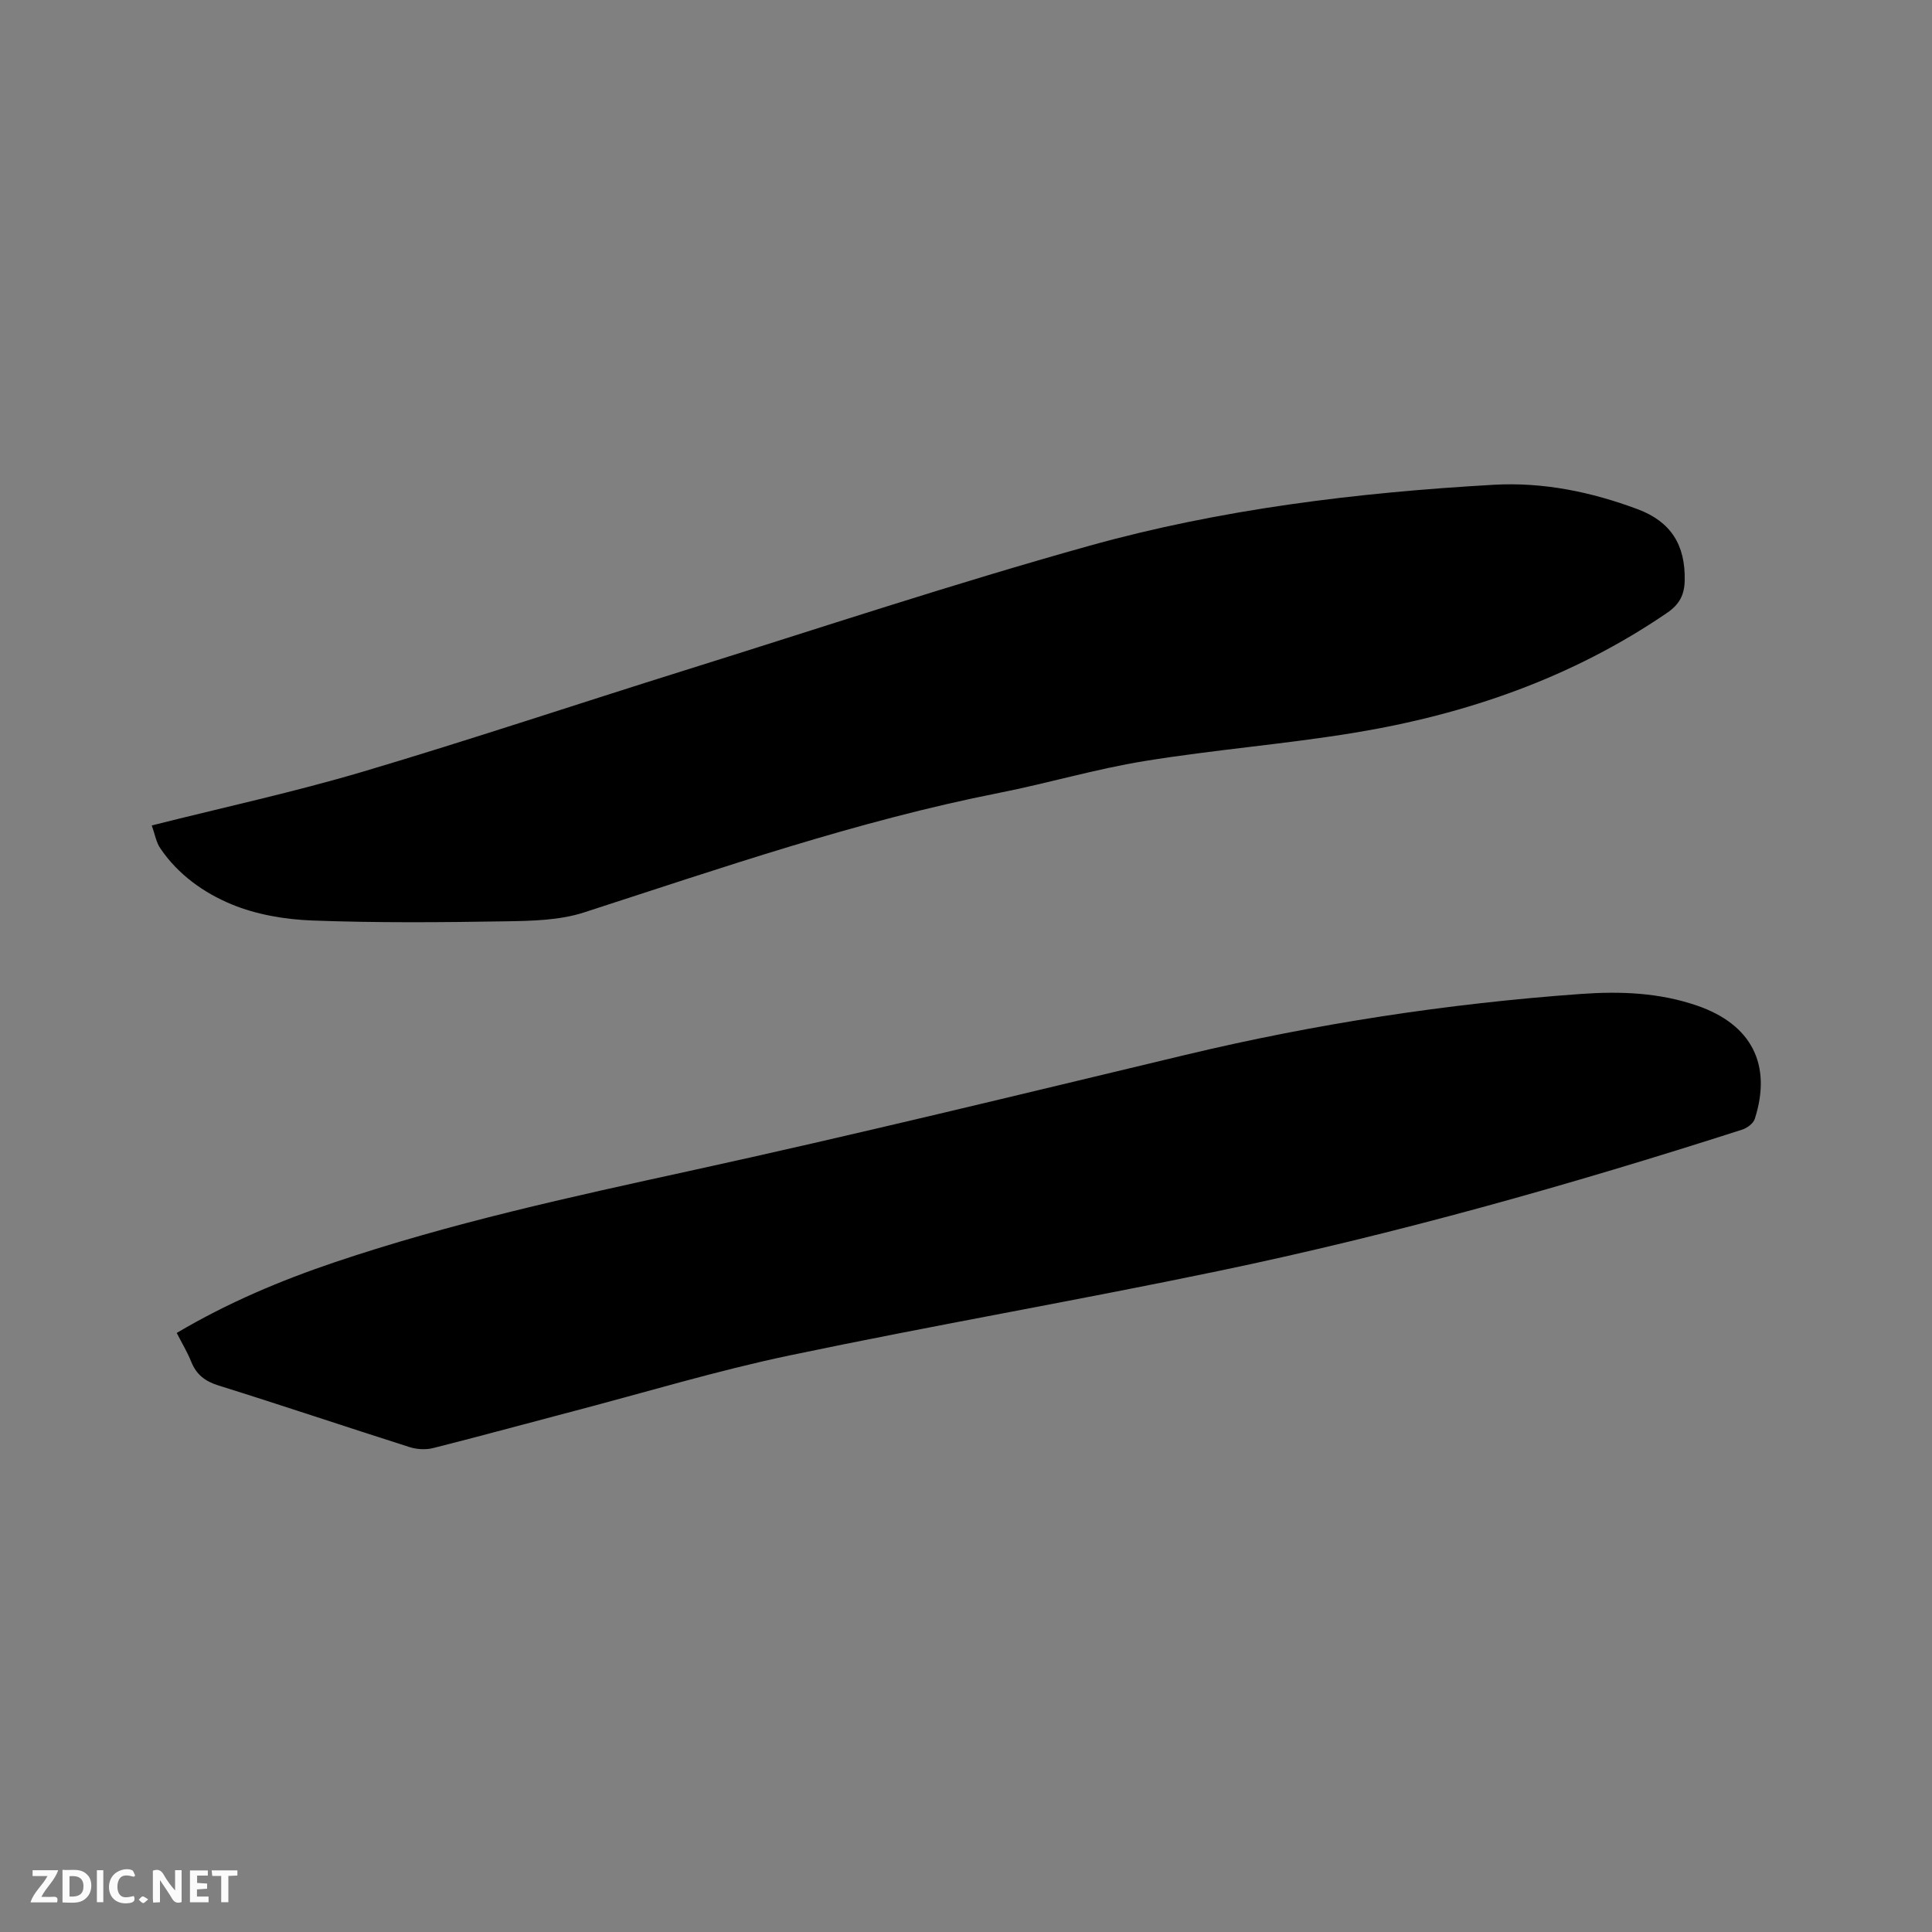 <svg enable-background="new 0 0 400 400" viewBox="0 0 400 400" xmlns="http://www.w3.org/2000/svg"><rect x="0" y="0" width="400" height="400" fill="#808080" stroke="none"/><path d="m36.59 275.97c10.6-6.27 21.51-10.86 32.75-14.65 24.01-8.1 48.71-13.49 73.44-18.89 34.32-7.5 68.46-15.85 102.63-24.02 26.95-6.45 54.23-10.63 81.86-12.62 8.23-.59 16.27-.29 24.14 2.43 11.2 3.87 15.51 12.19 11.9 23.43-.3.94-1.57 1.89-2.59 2.22-35.7 11.46-71.76 21.64-108.47 29.28-29.53 6.15-59.28 11.29-88.8 17.48-15 3.15-29.73 7.61-44.57 11.5-9.73 2.55-19.42 5.21-29.17 7.67-1.53.39-3.39.29-4.9-.19-13.21-4.2-26.35-8.63-39.57-12.76-2.79-.87-4.58-2.25-5.65-4.92-.78-1.95-1.88-3.77-3-5.96z" fill="#000001"/><path d="m31.42 170.9c15-3.78 29.51-6.92 43.7-11.13 22.31-6.62 44.39-14.02 66.61-20.97 27.87-8.72 55.61-17.93 83.73-25.78 27.31-7.62 55.44-11.03 83.74-12.65 10.31-.59 20.26 1.47 29.87 5.06 6.91 2.59 9.88 7.43 9.73 14.74-.06 2.93-1.03 4.93-3.67 6.73-19.63 13.41-41.51 20.99-64.73 24.81-14.41 2.37-29.02 3.51-43.44 5.86-10.11 1.64-20 4.59-30.07 6.58-29.38 5.8-57.58 15.57-85.98 24.76-5.09 1.65-10.81 1.75-16.25 1.84-13.33.22-26.68.33-39.99-.17-5.64-.21-11.56-1.21-16.73-3.35-5.76-2.39-11.08-6.17-14.74-11.58-.87-1.25-1.11-2.89-1.78-4.75z" fill="#000001"/><g fill="#fafbfa"><path d="m37.59 393.81c-.92.31-1.52.05-2-.78-.7-1.2-1.52-2.34-2.47-3.78v4.59c-.55.03-.95.05-1.41.07-.03-.37-.06-.64-.06-.91 0-1.91 0-3.81 0-5.7 1.13-.41 1.77-.03 2.29.91.62 1.11 1.38 2.14 2.31 3.19v-4.2h1.35v6.61z"/><path d="m12.94 393.88v-6.75c1.9.19 3.93-.54 5.37 1.29.8 1.01.78 2.88.03 3.97-1.37 1.97-3.4 1.51-5.4 1.49m1.45-1.22c2.04.12 2.92-.58 2.89-2.21-.03-1.51-.98-2.19-2.89-2z"/><path d="m11.81 393.87h-5.49c.68-2.18 2.47-3.48 3.51-5.45h-3.08v-1.21h5.29c-.71 2.13-2.44 3.48-3.47 5.51.86 0 1.63.04 2.39-.01.79-.05 1.14.21.85 1.16"/><path d="m39.33 393.86v-6.61h3.7v1.07h-2.22v1.52c.68.04 1.34.09 2.07.13v1.07c-.72.05-1.38.09-2.1.14v1.48h2.4v1.19h-3.85z"/><path d="m27.71 388.56c-1.15-.3-2.46-.61-3.1.64-.37.73-.41 1.93-.06 2.67.63 1.35 1.99.93 3.17.68.35.94-.01 1.32-.93 1.46-1.62.25-3.05-.27-3.76-1.48-.73-1.24-.6-3.03.31-4.17.88-1.11 2.71-1.7 4-1.16.32.13.44.74.65 1.12-.1.08-.19.16-.28.24"/><path d="m49.15 387.24v1.07c-.59.02-1.17.05-1.87.08v5.44h-1.48v-5.44h-1.85c-.05-.4-.08-.73-.13-1.15z"/><path d="m20.06 387.21h1.33v6.62h-1.33z"/><path d="m30.68 393.25c-.49.38-.8.79-1.05.76-.32-.05-.6-.45-.9-.7.26-.24.51-.64.8-.67.29-.04.62.3 1.15.61"/></g></svg>